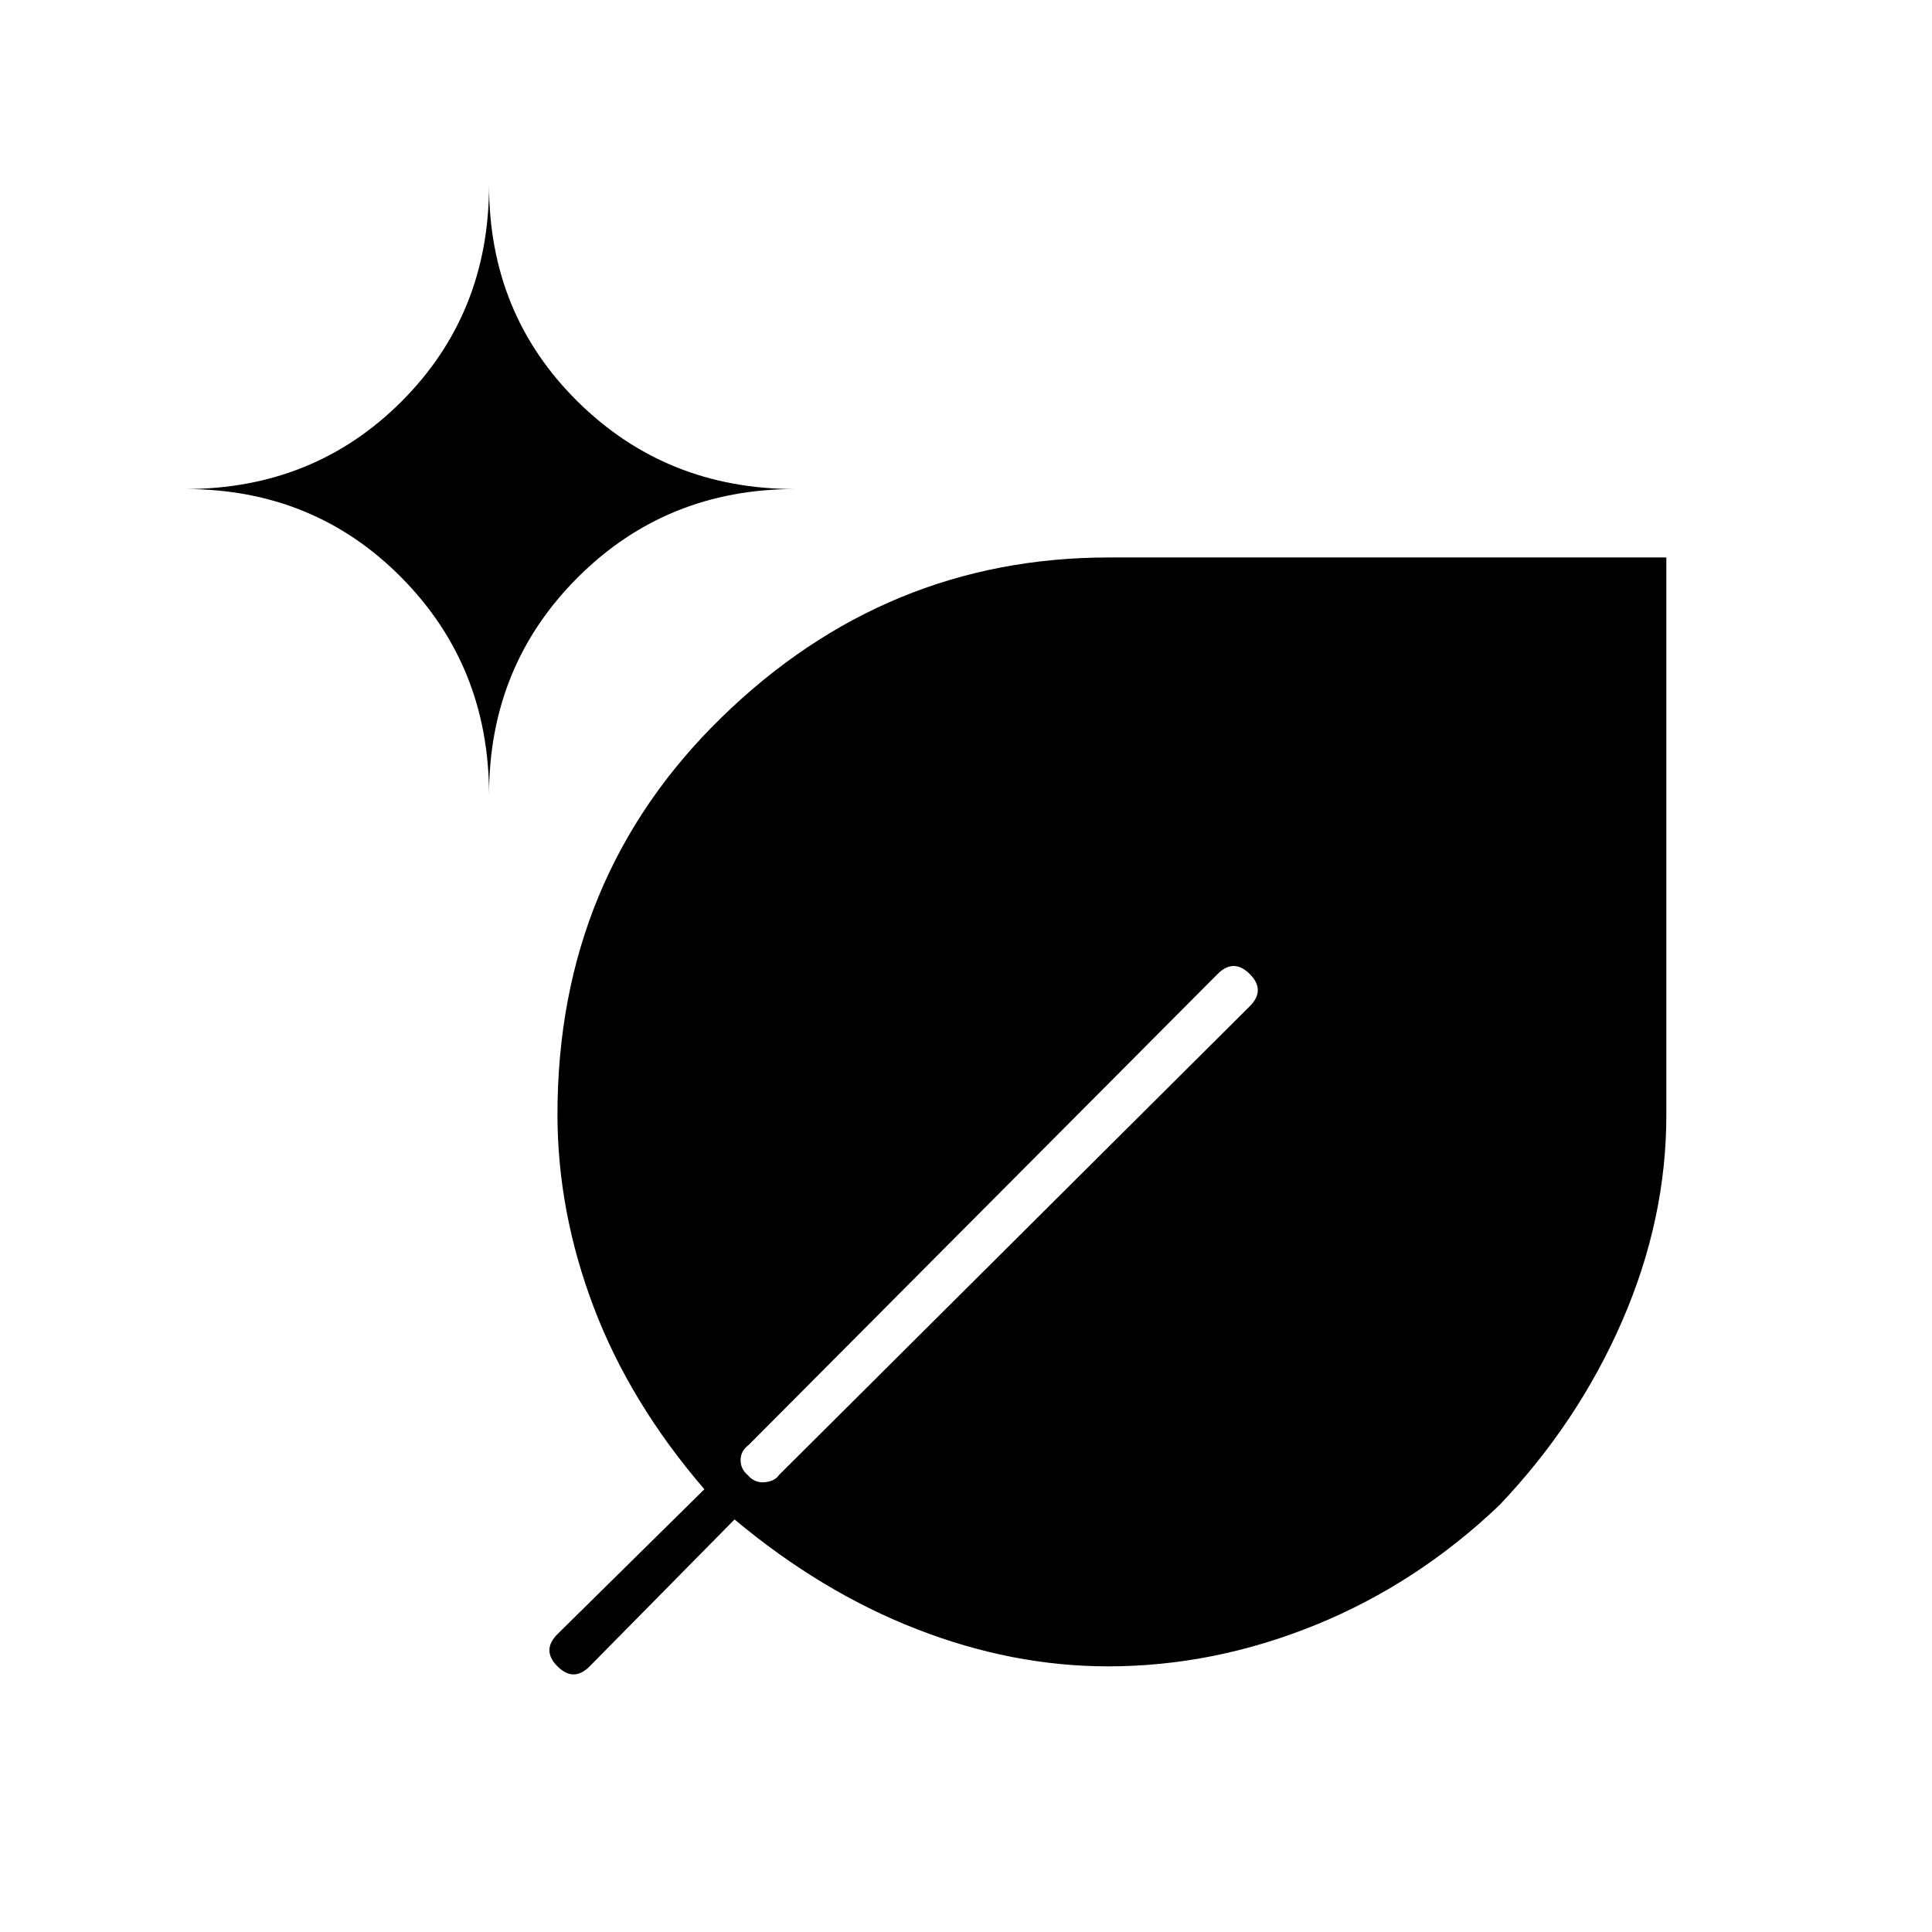 <svg xmlns="http://www.w3.org/2000/svg" width="48" height="48" viewBox="0 -960 960 960"><path d="M550.627-132Q503-132 455.5-150.5 408-169 365-205l-72 73q-4 4-8 4t-8-4q-4-4-4-8t4-8l73-72q-37-43-55-90.5t-18-95.768Q277-524 358.516-603.5 440.031-683 551-683h277v277q0 52-22 102.5t-61.021 91.479Q704-173 653.5-152.5T550.627-132ZM243-565q0-64 44-108t108-44q-64 0-108-43.5T243-868q0 64-43.5 107.5T92-717q64 0 107.5 44T243-565Zm362 89L372-242q-4 3-4 7.5t3.609 7.5q3.391 4 8.391 3.5t7-3.5l234-233q4-4 4-8t-4-8q-4-4-8-4t-8 4Z"/></svg>
